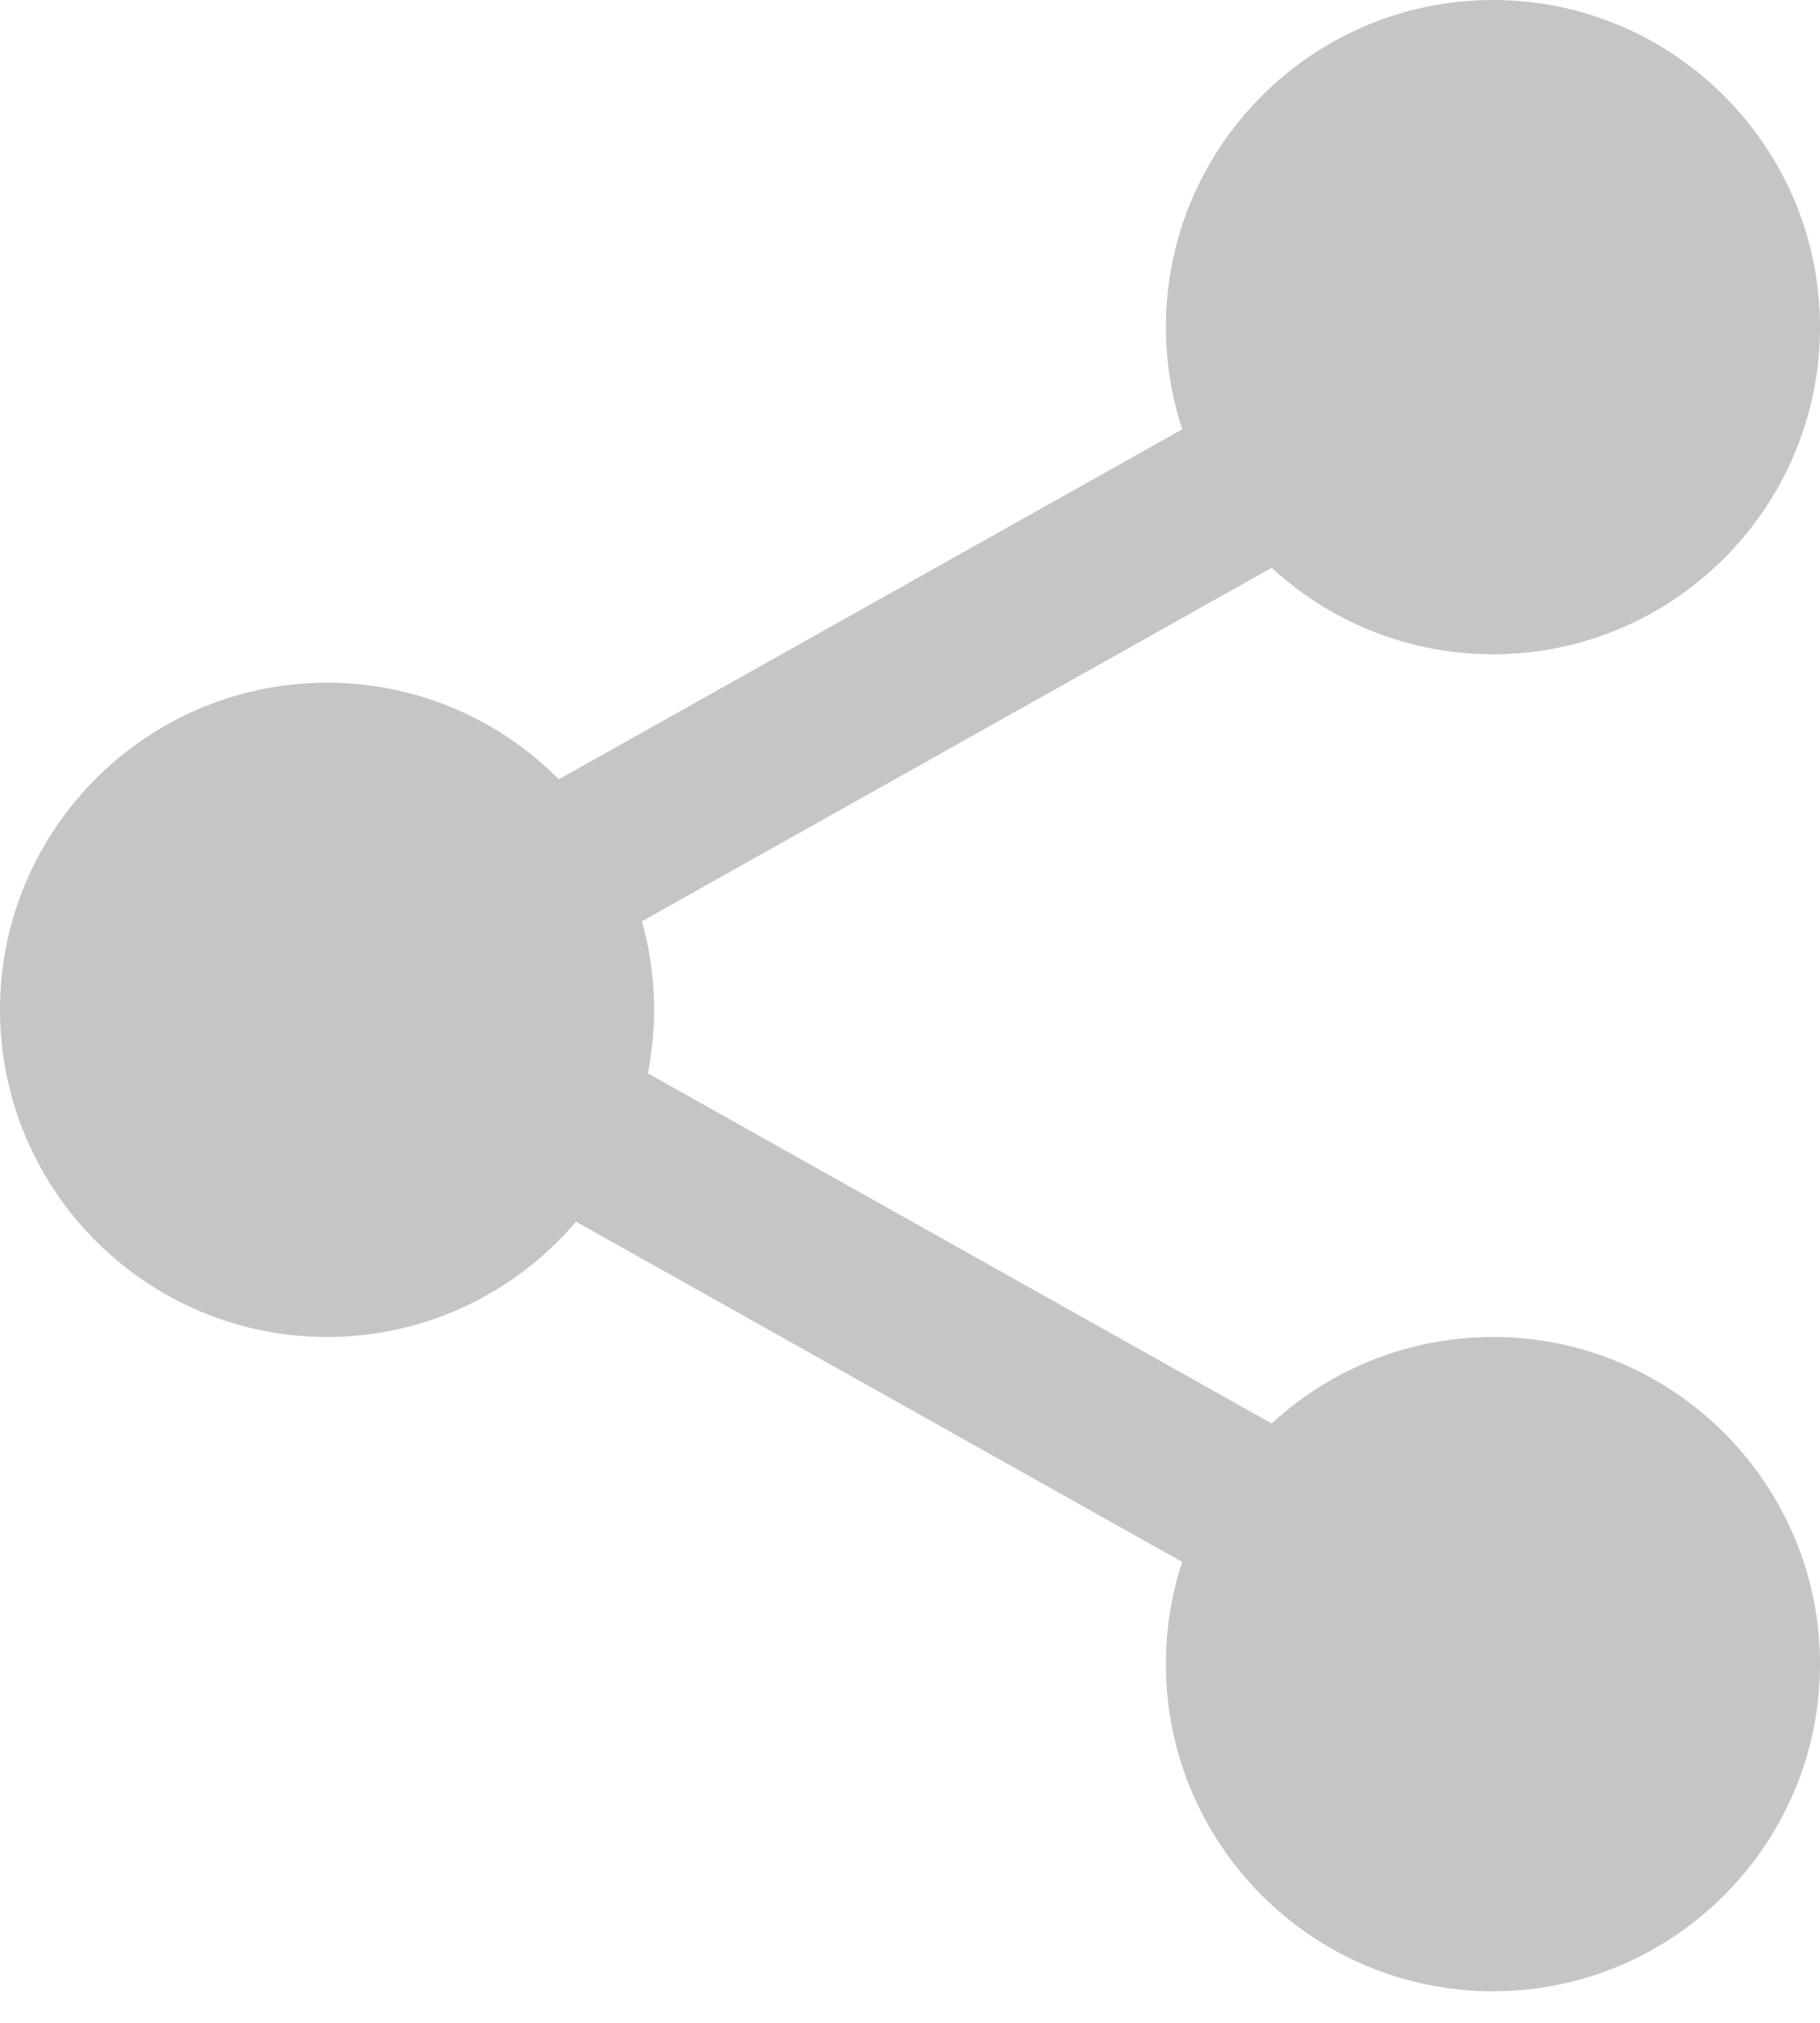 <?xml version="1.0" encoding="UTF-8"?>
<svg width="18px" height="20px" viewBox="0 0 18 20" version="1.1" xmlns="http://www.w3.org/2000/svg" xmlns:xlink="http://www.w3.org/1999/xlink">
    <!-- Generator: Sketch 63.1 (92452) - https://sketch.com -->
    <title>Share</title>
    <desc>Created with Sketch.</desc>
    <g id="Page-1" stroke="none" stroke-width="1" fill="none" fill-rule="evenodd" opacity="0.966">
        <g id="11-AUCTION-Seller---Counter-Bid-Made" transform="translate(-666, -794)" fill="#C3C3C3" fill-rule="nonzero">
            <g id="Car's-Details" transform="translate(160, 182)">
                <g id="Share" transform="translate(506, 612)">
                    <path d="M17.438,3.234 C17.438,4.71 16.241,5.906 14.766,5.906 C13.29,5.906 12.094,4.71 12.094,3.234 C12.094,1.759 13.29,0.562 14.766,0.562 C16.241,0.562 17.438,1.759 17.438,3.234 L17.438,3.234 Z" id="Path"></path>
                    <path d="M14.766,6.469 C12.982,6.469 11.531,5.018 11.531,3.234 C11.531,1.451 12.982,0 14.766,0 C16.549,0 18,1.451 18,3.234 C18,5.018 16.549,6.469 14.766,6.469 Z M14.766,1.213 C13.651,1.213 12.744,2.12 12.744,3.234 C12.744,4.349 13.651,5.256 14.766,5.256 C15.881,5.256 16.787,4.349 16.787,3.234 C16.787,2.12 15.881,1.213 14.766,1.213 Z" id="Shape"></path>
                    <path d="M17.438,16.453 C17.438,17.929 16.241,19.125 14.766,19.125 C13.29,19.125 12.094,17.929 12.094,16.453 C12.094,14.978 13.29,13.781 14.766,13.781 C16.241,13.781 17.438,14.978 17.438,16.453 L17.438,16.453 Z" id="Path"></path>
                    <path d="M14.766,19.688 C12.982,19.688 11.531,18.237 11.531,16.453 C11.531,14.669 12.982,13.219 14.766,13.219 C16.549,13.219 18,14.669 18,16.453 C18,18.237 16.549,19.688 14.766,19.688 Z M14.766,14.432 C13.651,14.432 12.744,15.339 12.744,16.453 C12.744,17.567 13.651,18.475 14.766,18.475 C15.881,18.475 16.787,17.567 16.787,16.453 C16.787,15.339 15.881,14.432 14.766,14.432 L14.766,14.432 Z" id="Shape"></path>
                    <path d="M5.906,9.984 C5.906,11.46 4.71,12.656 3.234,12.656 C1.759,12.656 0.562,11.46 0.562,9.984 C0.562,8.509 1.759,7.312 3.234,7.312 C4.71,7.312 5.906,8.509 5.906,9.984 Z" id="Path"></path>
                    <path d="M3.234,13.219 C1.451,13.219 0,11.768 0,9.984 C0,8.201 1.451,6.75 3.234,6.75 C5.018,6.75 6.469,8.201 6.469,9.984 C6.469,11.768 5.018,13.219 3.234,13.219 Z M3.234,7.963 C2.119,7.963 1.213,8.87 1.213,9.984 C1.213,11.099 2.119,12.006 3.234,12.006 C4.349,12.006 5.256,11.099 5.256,9.984 C5.256,8.87 4.349,7.963 3.234,7.963 Z" id="Shape"></path>
                    <path d="M5.324,9.562 C5.037,9.562 4.759,9.416 4.608,9.153 C4.383,8.765 4.521,8.27 4.916,8.048 L12.551,3.763 C12.945,3.541 13.448,3.677 13.674,4.066 C13.898,4.454 13.76,4.949 13.366,5.171 L5.73,9.456 C5.602,9.528 5.462,9.562 5.324,9.562 Z" id="Path"></path>
                    <path d="M12.958,16.031 C12.819,16.031 12.679,15.997 12.551,15.925 L4.915,11.64 C4.521,11.419 4.383,10.924 4.608,10.535 C4.831,10.146 5.335,10.009 5.73,10.232 L13.366,14.517 C13.76,14.738 13.898,15.233 13.674,15.622 C13.521,15.885 13.243,16.031 12.958,16.031 L12.958,16.031 Z" id="Path"></path>
                </g>
            </g>
        </g>
    </g>
</svg>